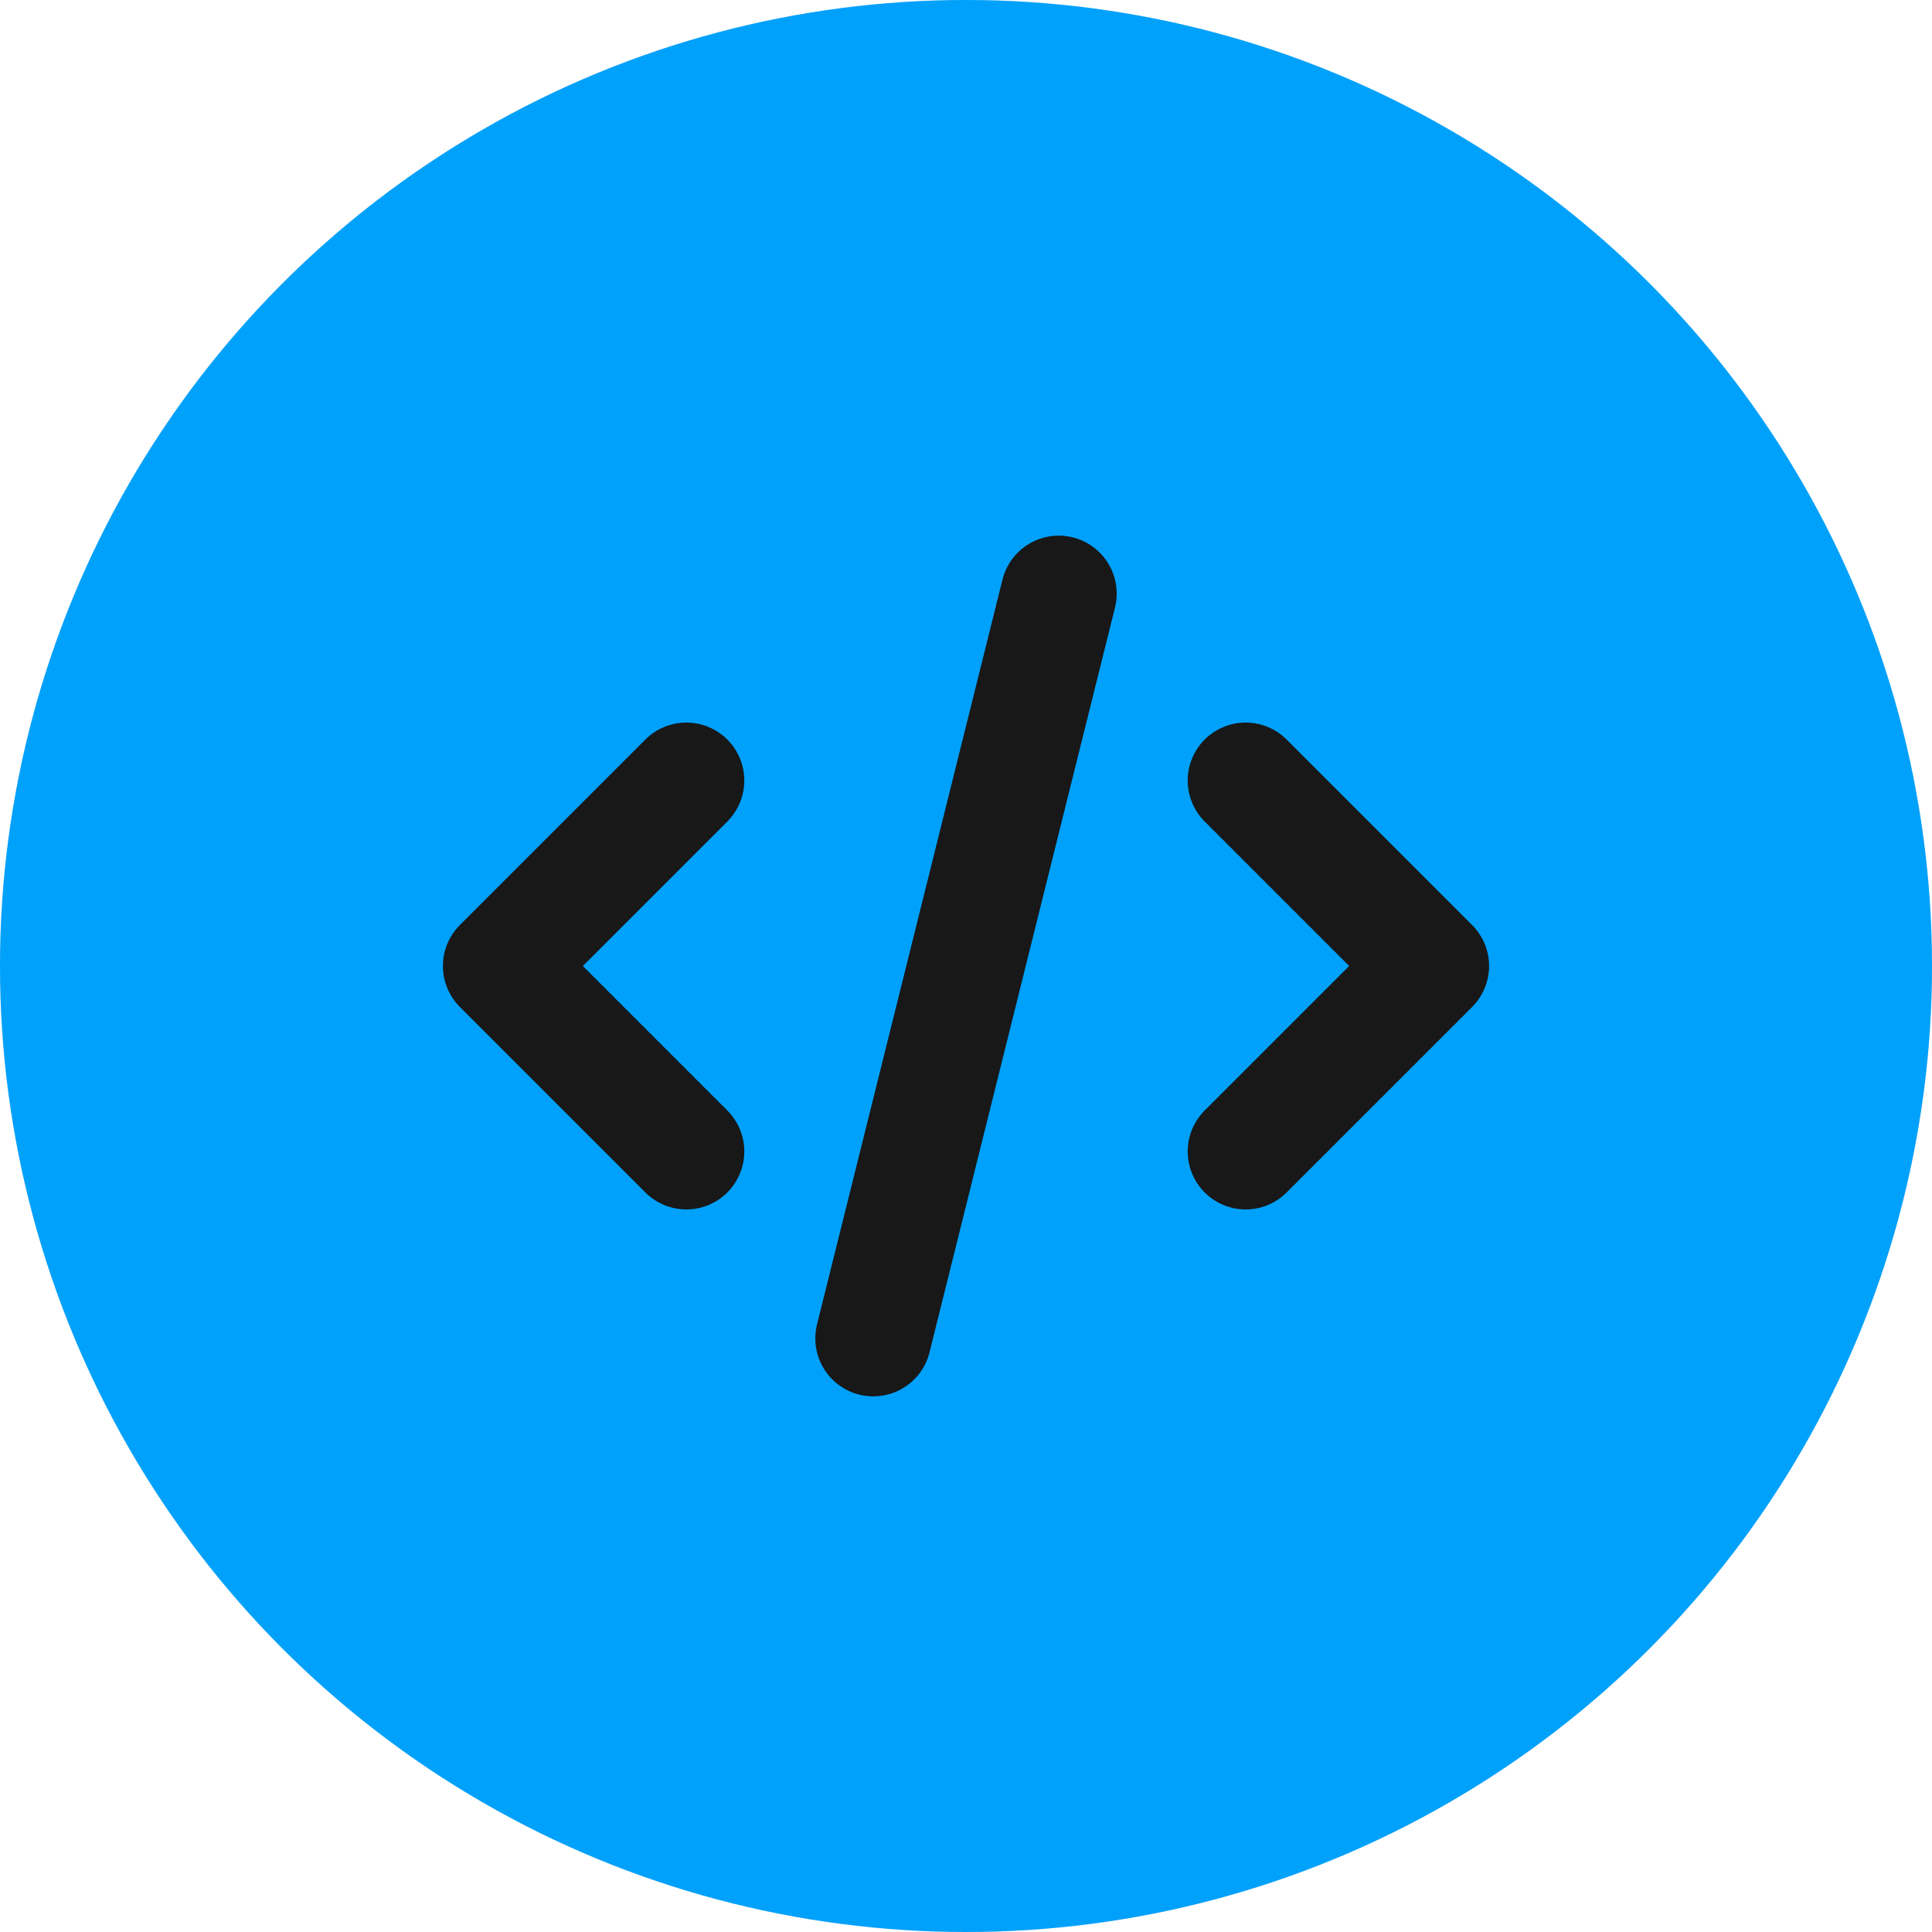 <svg xmlns="http://www.w3.org/2000/svg"
    class="svg-snoweb svg-theme-light"
    x="0"
    y="0"
    width="100%"
    height="100%"
    viewBox="0 0 100 100"
    preserveAspectRatio="xMidYMid meet"
>
    <defs>
        <style>
            .svg-fill-primary {
                fill: #181818;
            }

            .svg-fill-secondary {
                fill: #00a1fb;
            }

            .svg-fill-tertiary {
                fill: #E5E7EB;
            }

            .svg-stroke-primary {
                stroke: #181818;
            }

            .svg-stroke-secondary {
                stroke: #00a1fb;
            }

            .svg-stroke-tertiary {
                stroke: #E5E7EB;
            }
        </style>
    </defs>

    <clipPath id="clip-path-202204-2915-3404-d77fb7f0-7c36-4996-86ee-741130159a33">
        <circle cx="50" cy="50" r="50"></circle>
    </clipPath>

    <circle
            class="svg-fill-tertiary"
            cx="50"
            cy="50"
            r="50">
    </circle>
    <circle
            class="svg-fill-secondary svg-builder-circle"
            cx="50"
            cy="50"
            r="50">
    </circle>

    <g transform="translate(12.50, 12.50) scale(0.75, 0.75)">

    <path d="M43.6,75.7,56.4,24.3M69.3,37.2,82.1,50,69.3,62.8m-38.6,0L17.9,50,30.7,37.2" fill="none"
      class="svg-stroke-primary"
      stroke-linecap="round" stroke-linejoin="round" stroke-width="8"/>


    </g>
</svg>